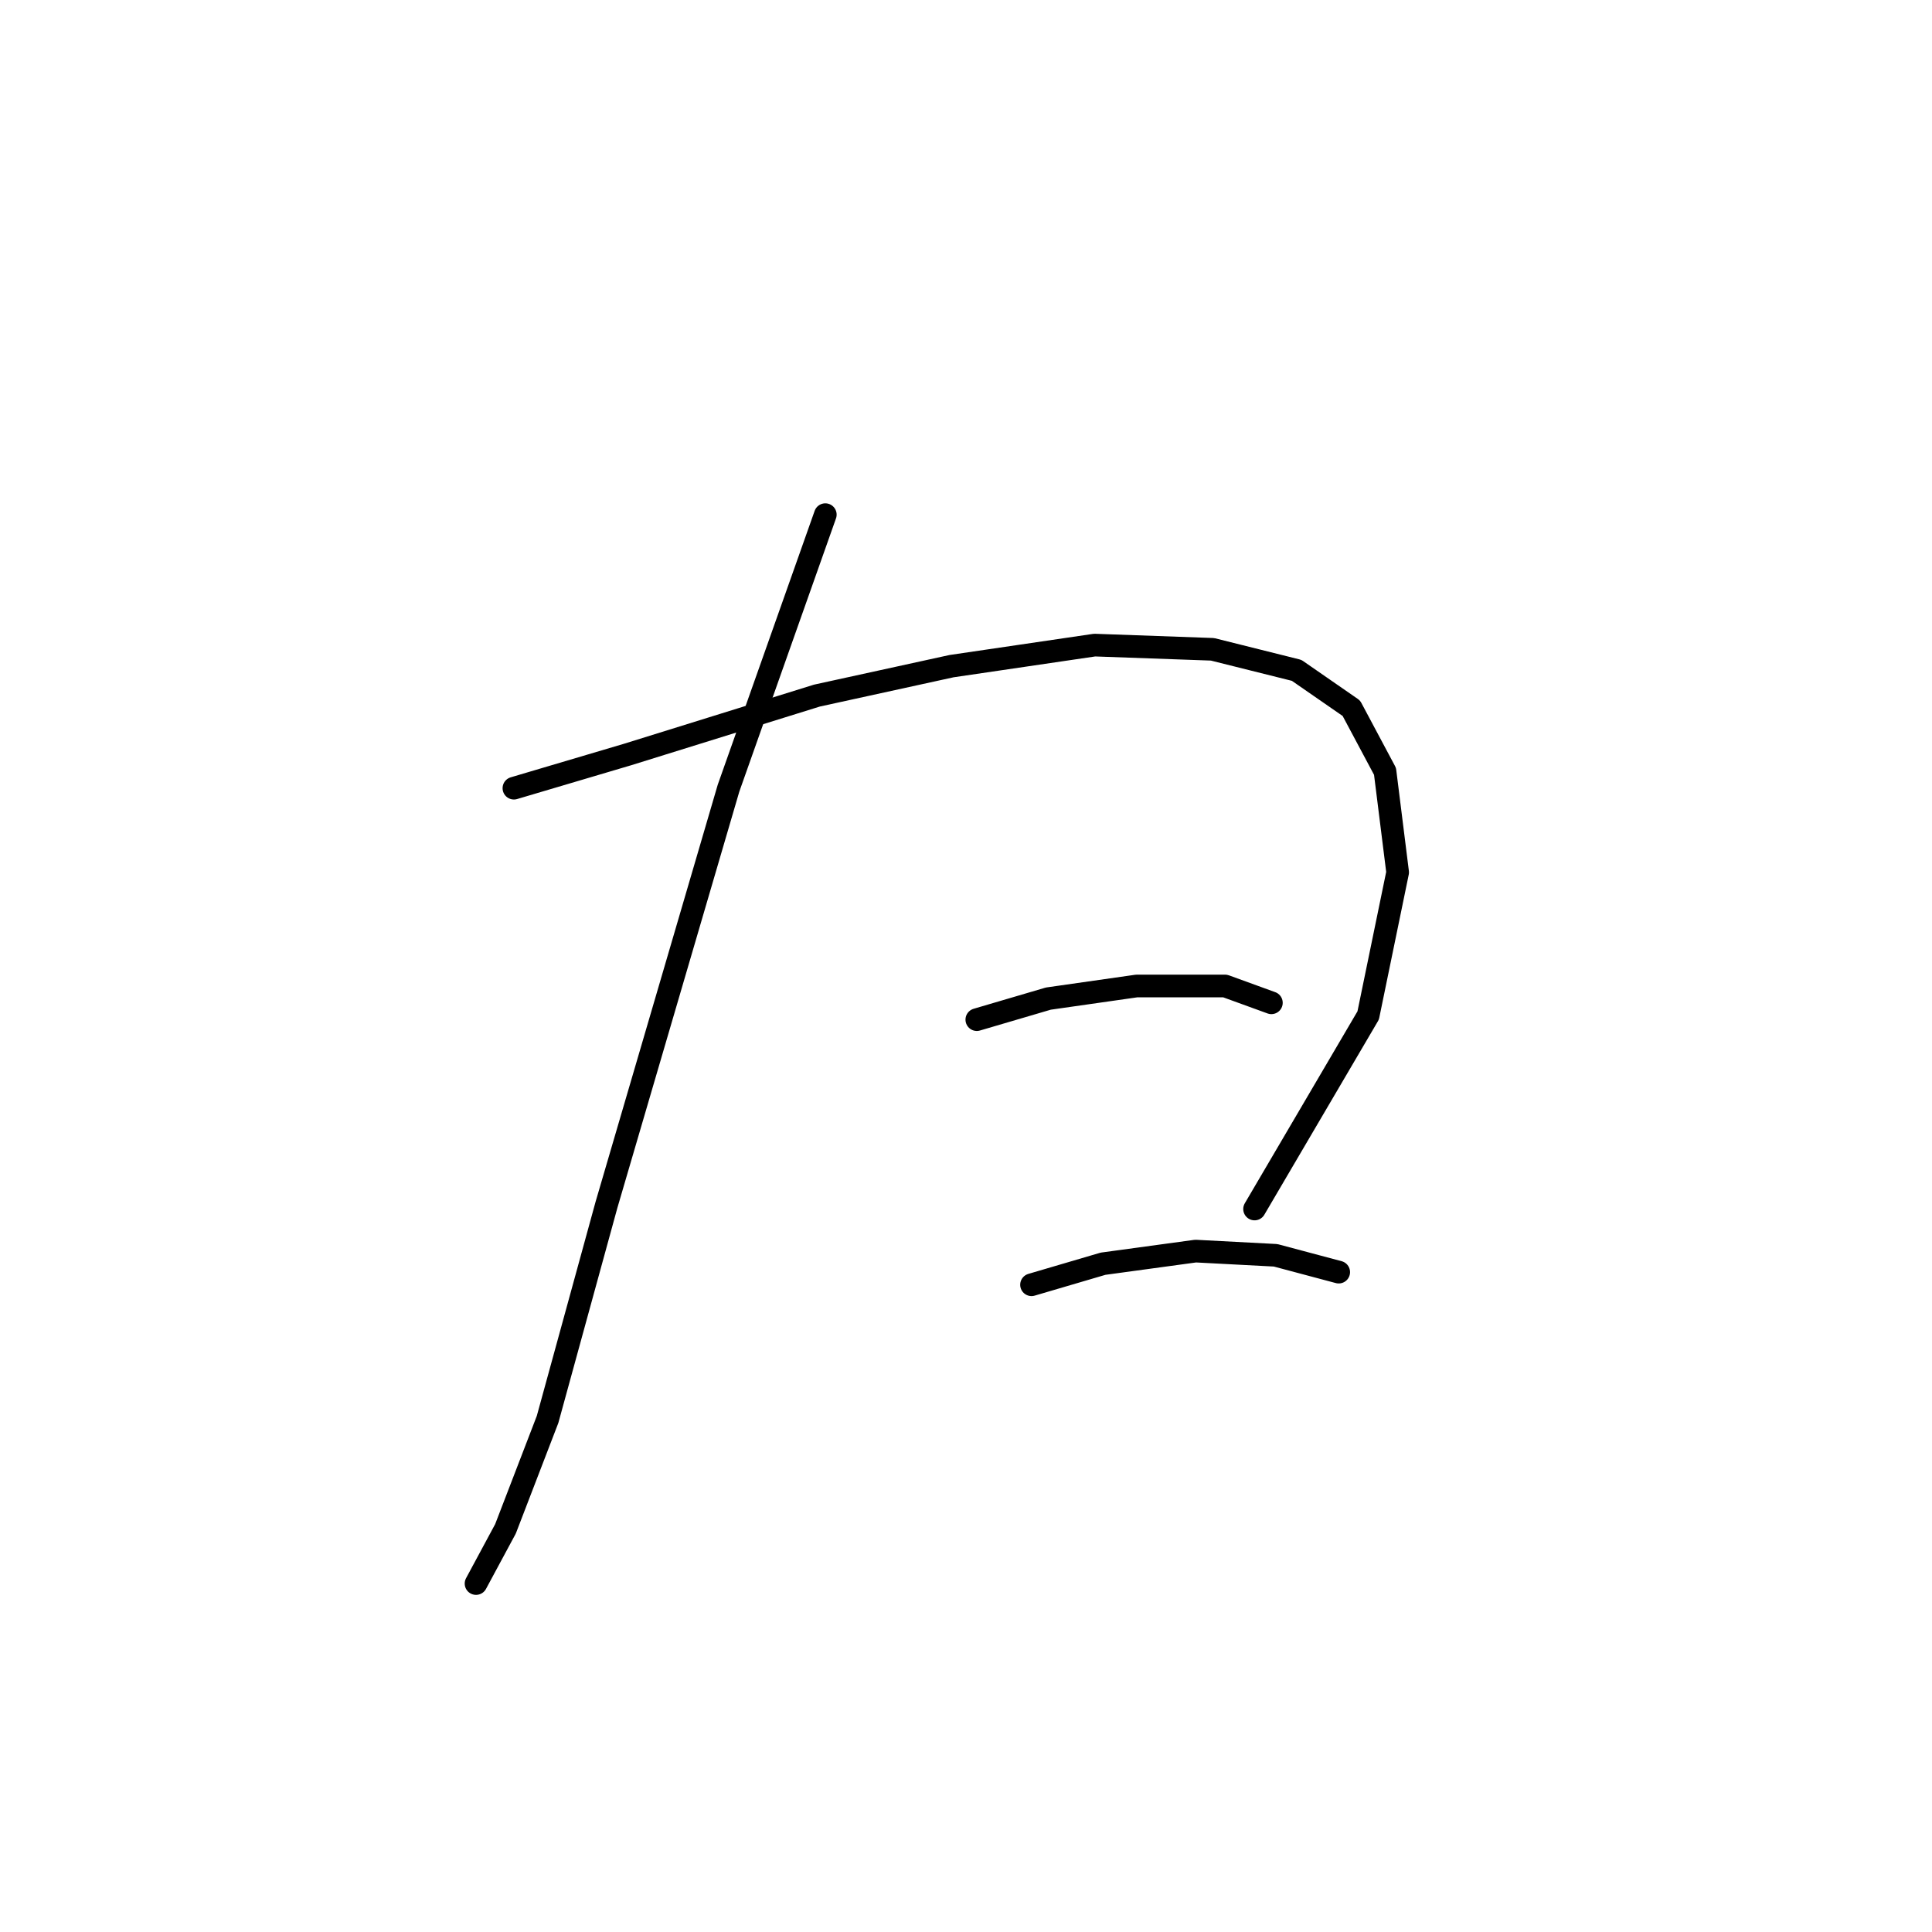 <?xml version="1.0" standalone="no"?>
    <svg width="256" height="256" xmlns="http://www.w3.org/2000/svg" version="1.1">
    <polyline stroke="black" stroke-width="3" stroke-linecap="round" fill="transparent" stroke-linejoin="round" points="109.359 68.193 96.533 104.439 80.362 159.643 72.556 188.082 66.979 202.58 63.076 209.829 63.076 209.829 " />
        <polyline stroke="black" stroke-width="3" stroke-linecap="round" fill="transparent" stroke-linejoin="round" points="68.095 104.439 83.15 99.978 108.243 92.171 126.087 88.268 145.046 85.479 160.66 86.037 171.812 88.825 179.061 93.844 183.522 102.208 185.195 115.591 181.292 134.55 166.236 160.201 166.236 160.201 " />
        <polyline stroke="black" stroke-width="3" stroke-linecap="round" fill="transparent" stroke-linejoin="round" points="129.433 135.108 138.912 132.32 150.623 130.647 162.333 130.647 168.466 132.877 168.466 132.877 " />
        <polyline stroke="black" stroke-width="3" stroke-linecap="round" fill="transparent" stroke-linejoin="round" points="136.682 170.238 146.162 167.45 158.429 165.777 169.024 166.334 177.388 168.565 177.388 168.565 " />
        </svg>